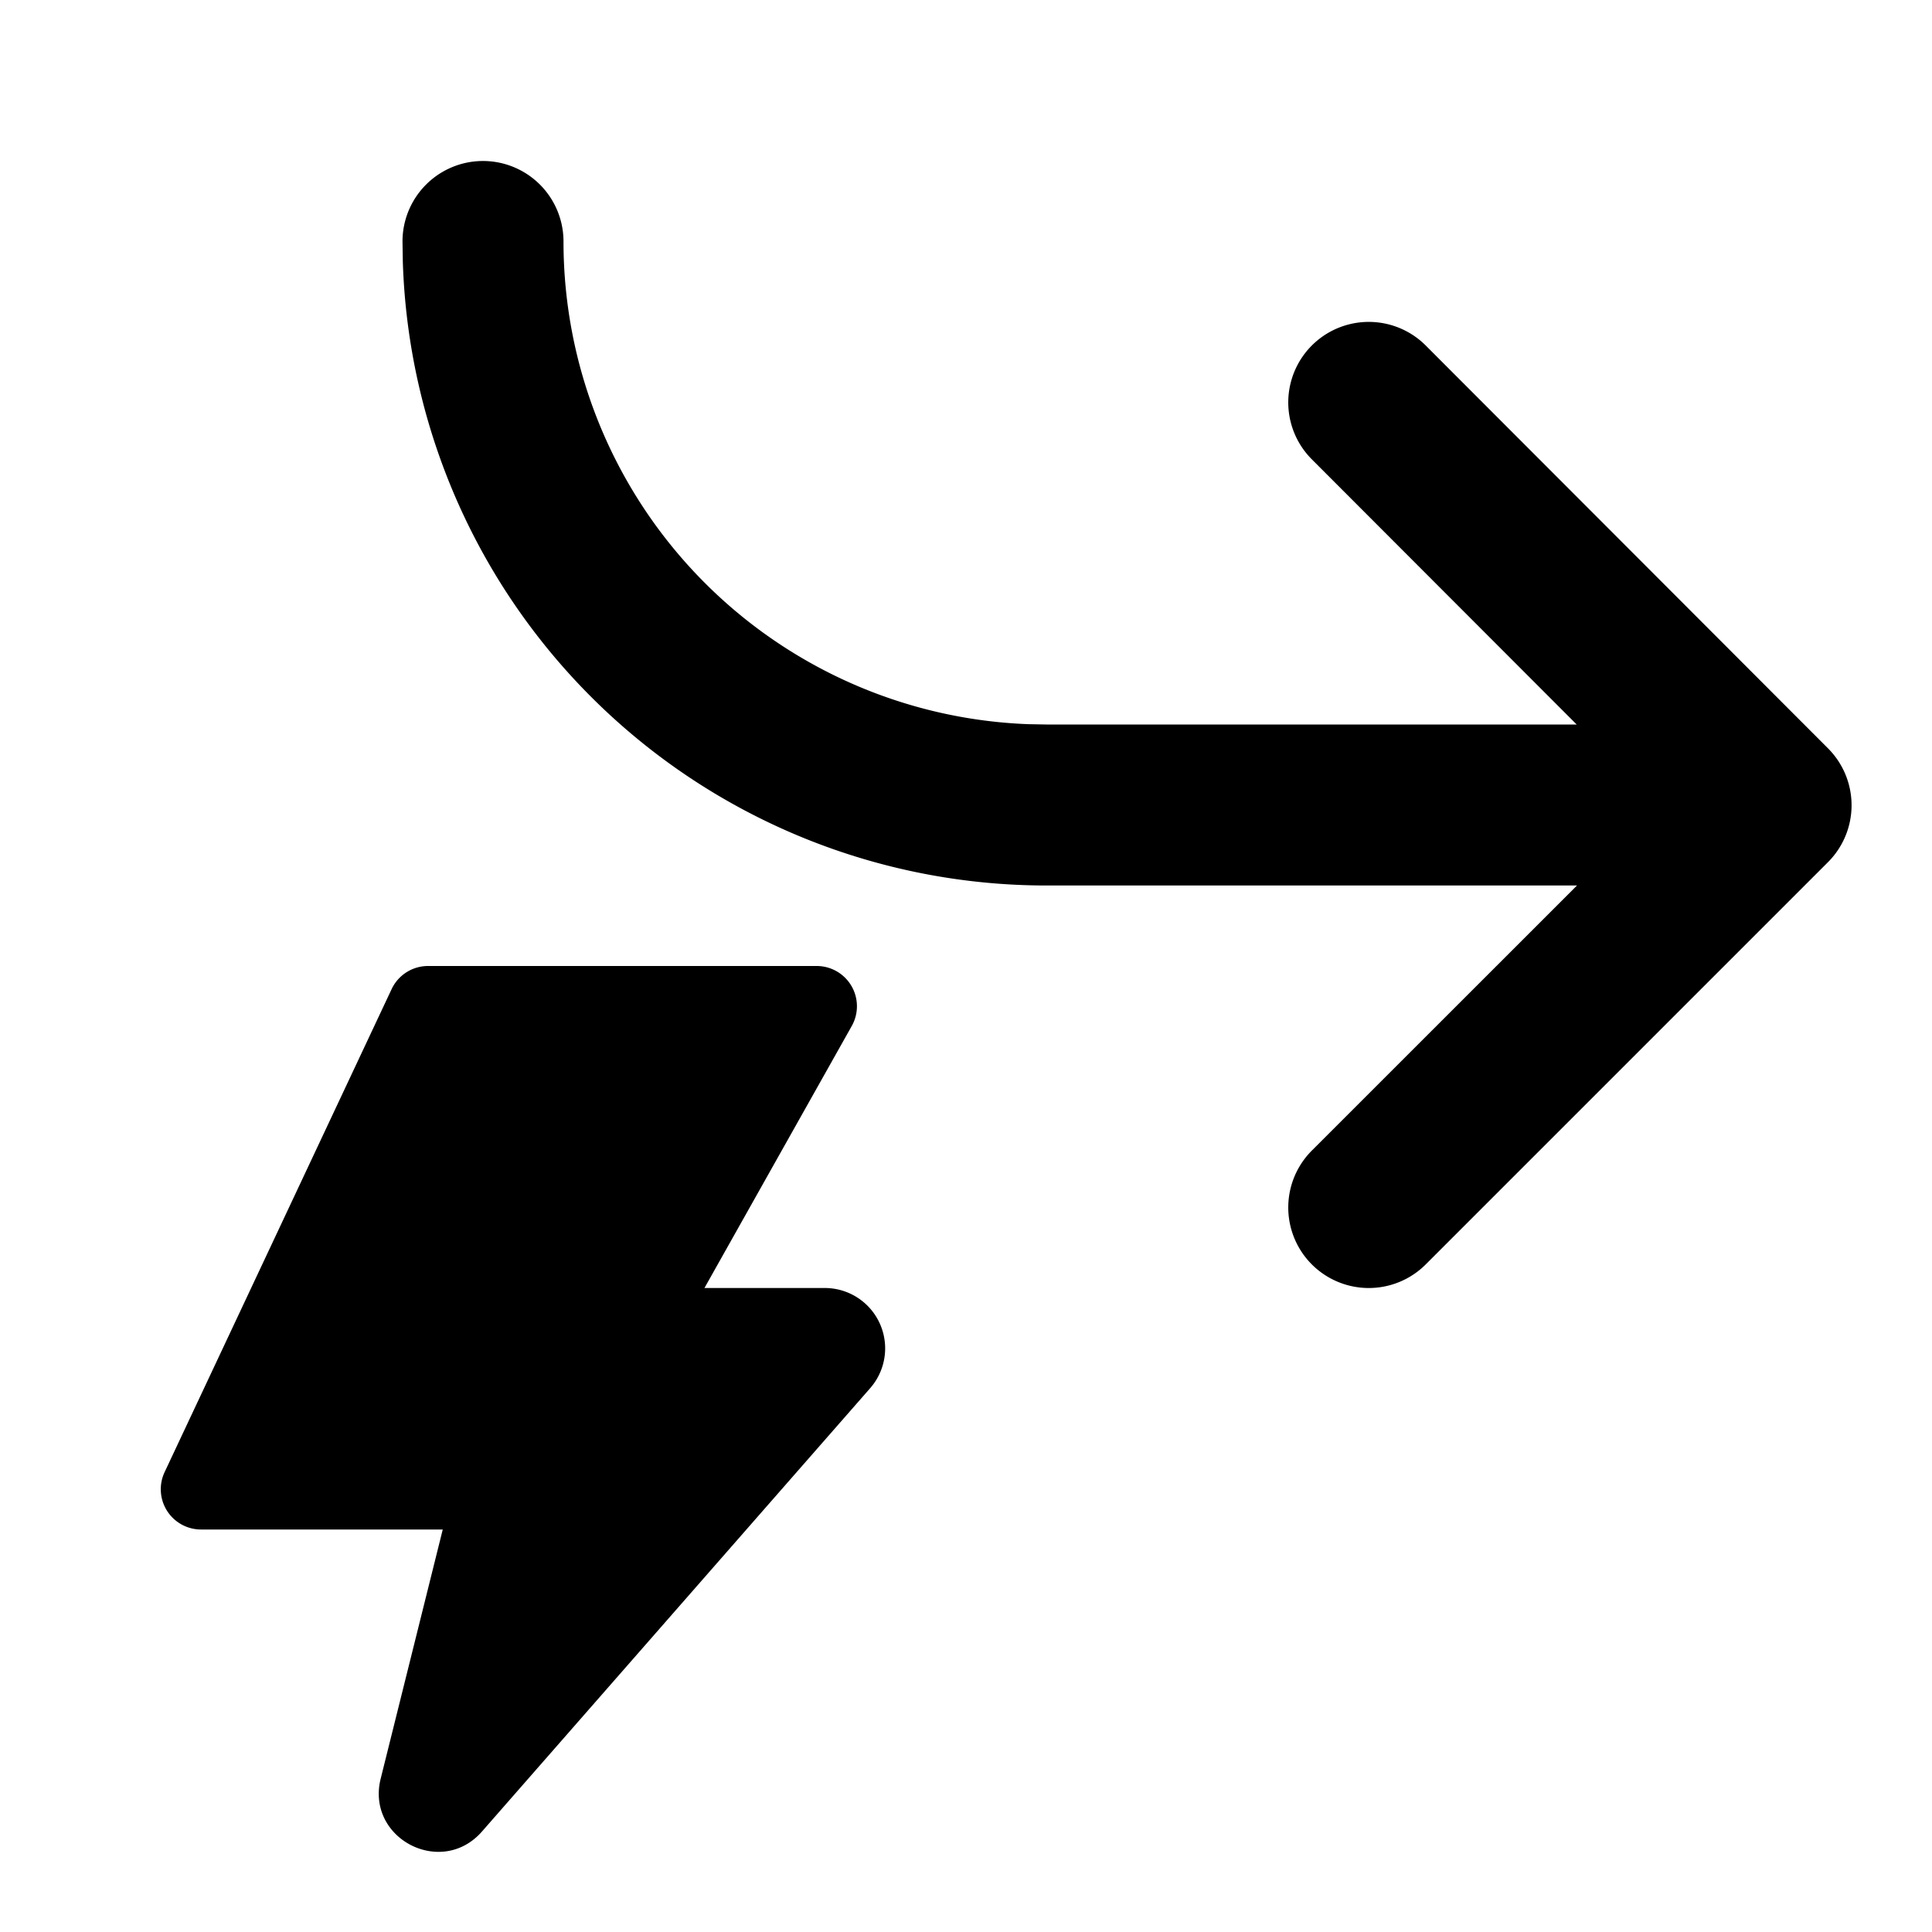 <svg xmlns="http://www.w3.org/2000/svg" width="3em" height="3em" viewBox="0 0 24 24"><path fill="currentColor" d="M16.296 5.706a1 1 0 0 1 1.415-1.414l4.997 5.004a1 1 0 0 1 0 1.414l-4.997 4.997a1 1 0 0 1-1.415-1.414L19.59 11H13a8 8 0 0 1-7.996-7.75L5 3a1 1 0 0 1 2 0a6 6 0 0 0 5.775 5.996L13 9h6.586zM5.318 12h4.827a.5.5 0 0 1 .436.745L8.751 16h1.495a.75.75 0 0 1 .564 1.244l-4.823 5.508c-.505.576-1.443.085-1.258-.657L5.5 19H2.498a.5.5 0 0 1-.453-.713l2.82-6A.5.5 0 0 1 5.318 12"/></svg>